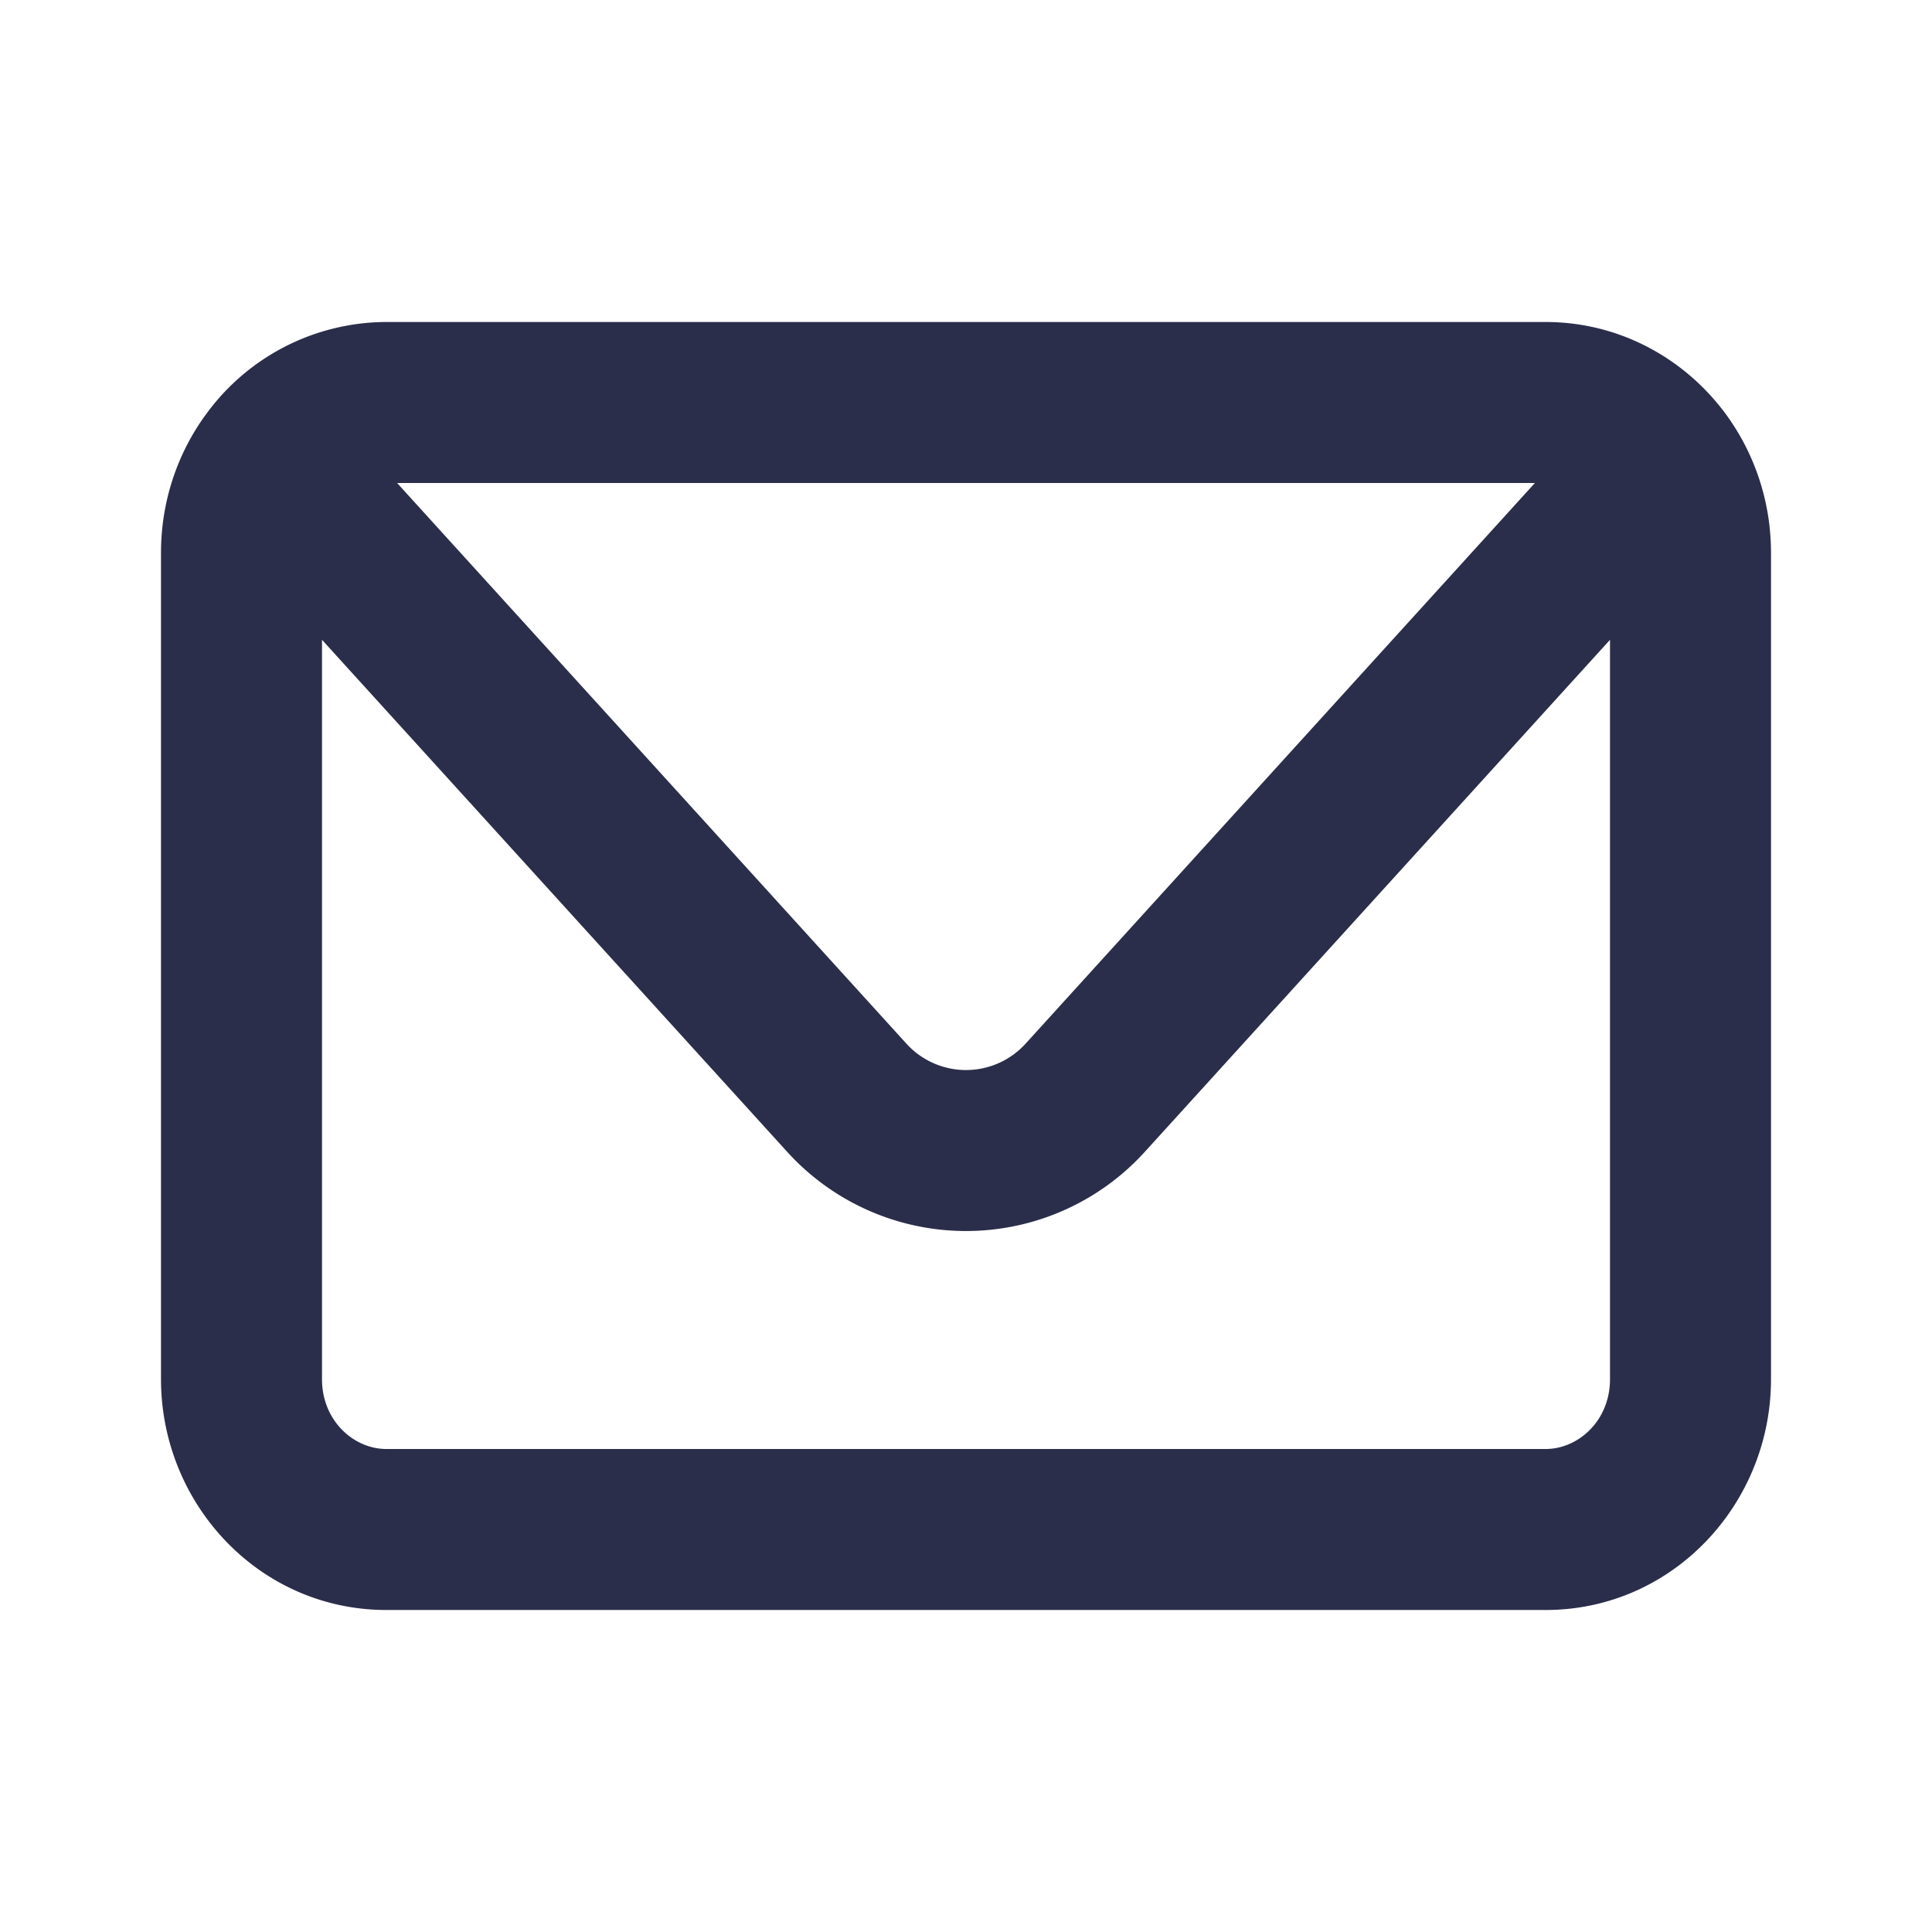 <svg width="24" height="24" fill="none" xmlns="http://www.w3.org/2000/svg"><path fill-rule="evenodd" clip-rule="evenodd" d="M2.544 5.168A2.777 2.777 0 0 1 4.8 4h14.4c.936 0 1.753.47 2.256 1.168.343.478.544 1.067.544 1.699v10.266C22 18.682 20.78 20 19.2 20H4.8C3.22 20 2 18.682 2 17.133V6.867c0-.632.2-1.221.544-1.7v.001ZM4.933 6l6.327 6.965a1 1 0 0 0 1.48 0L19.067 6H4.933ZM20 7.948l-5.78 6.362a3 3 0 0 1-4.44 0L4 7.948v9.185c0 .514.392.867.8.867h14.4c.408 0 .8-.353.8-.867V7.948Z" fill="#2B2E4A"/></svg>